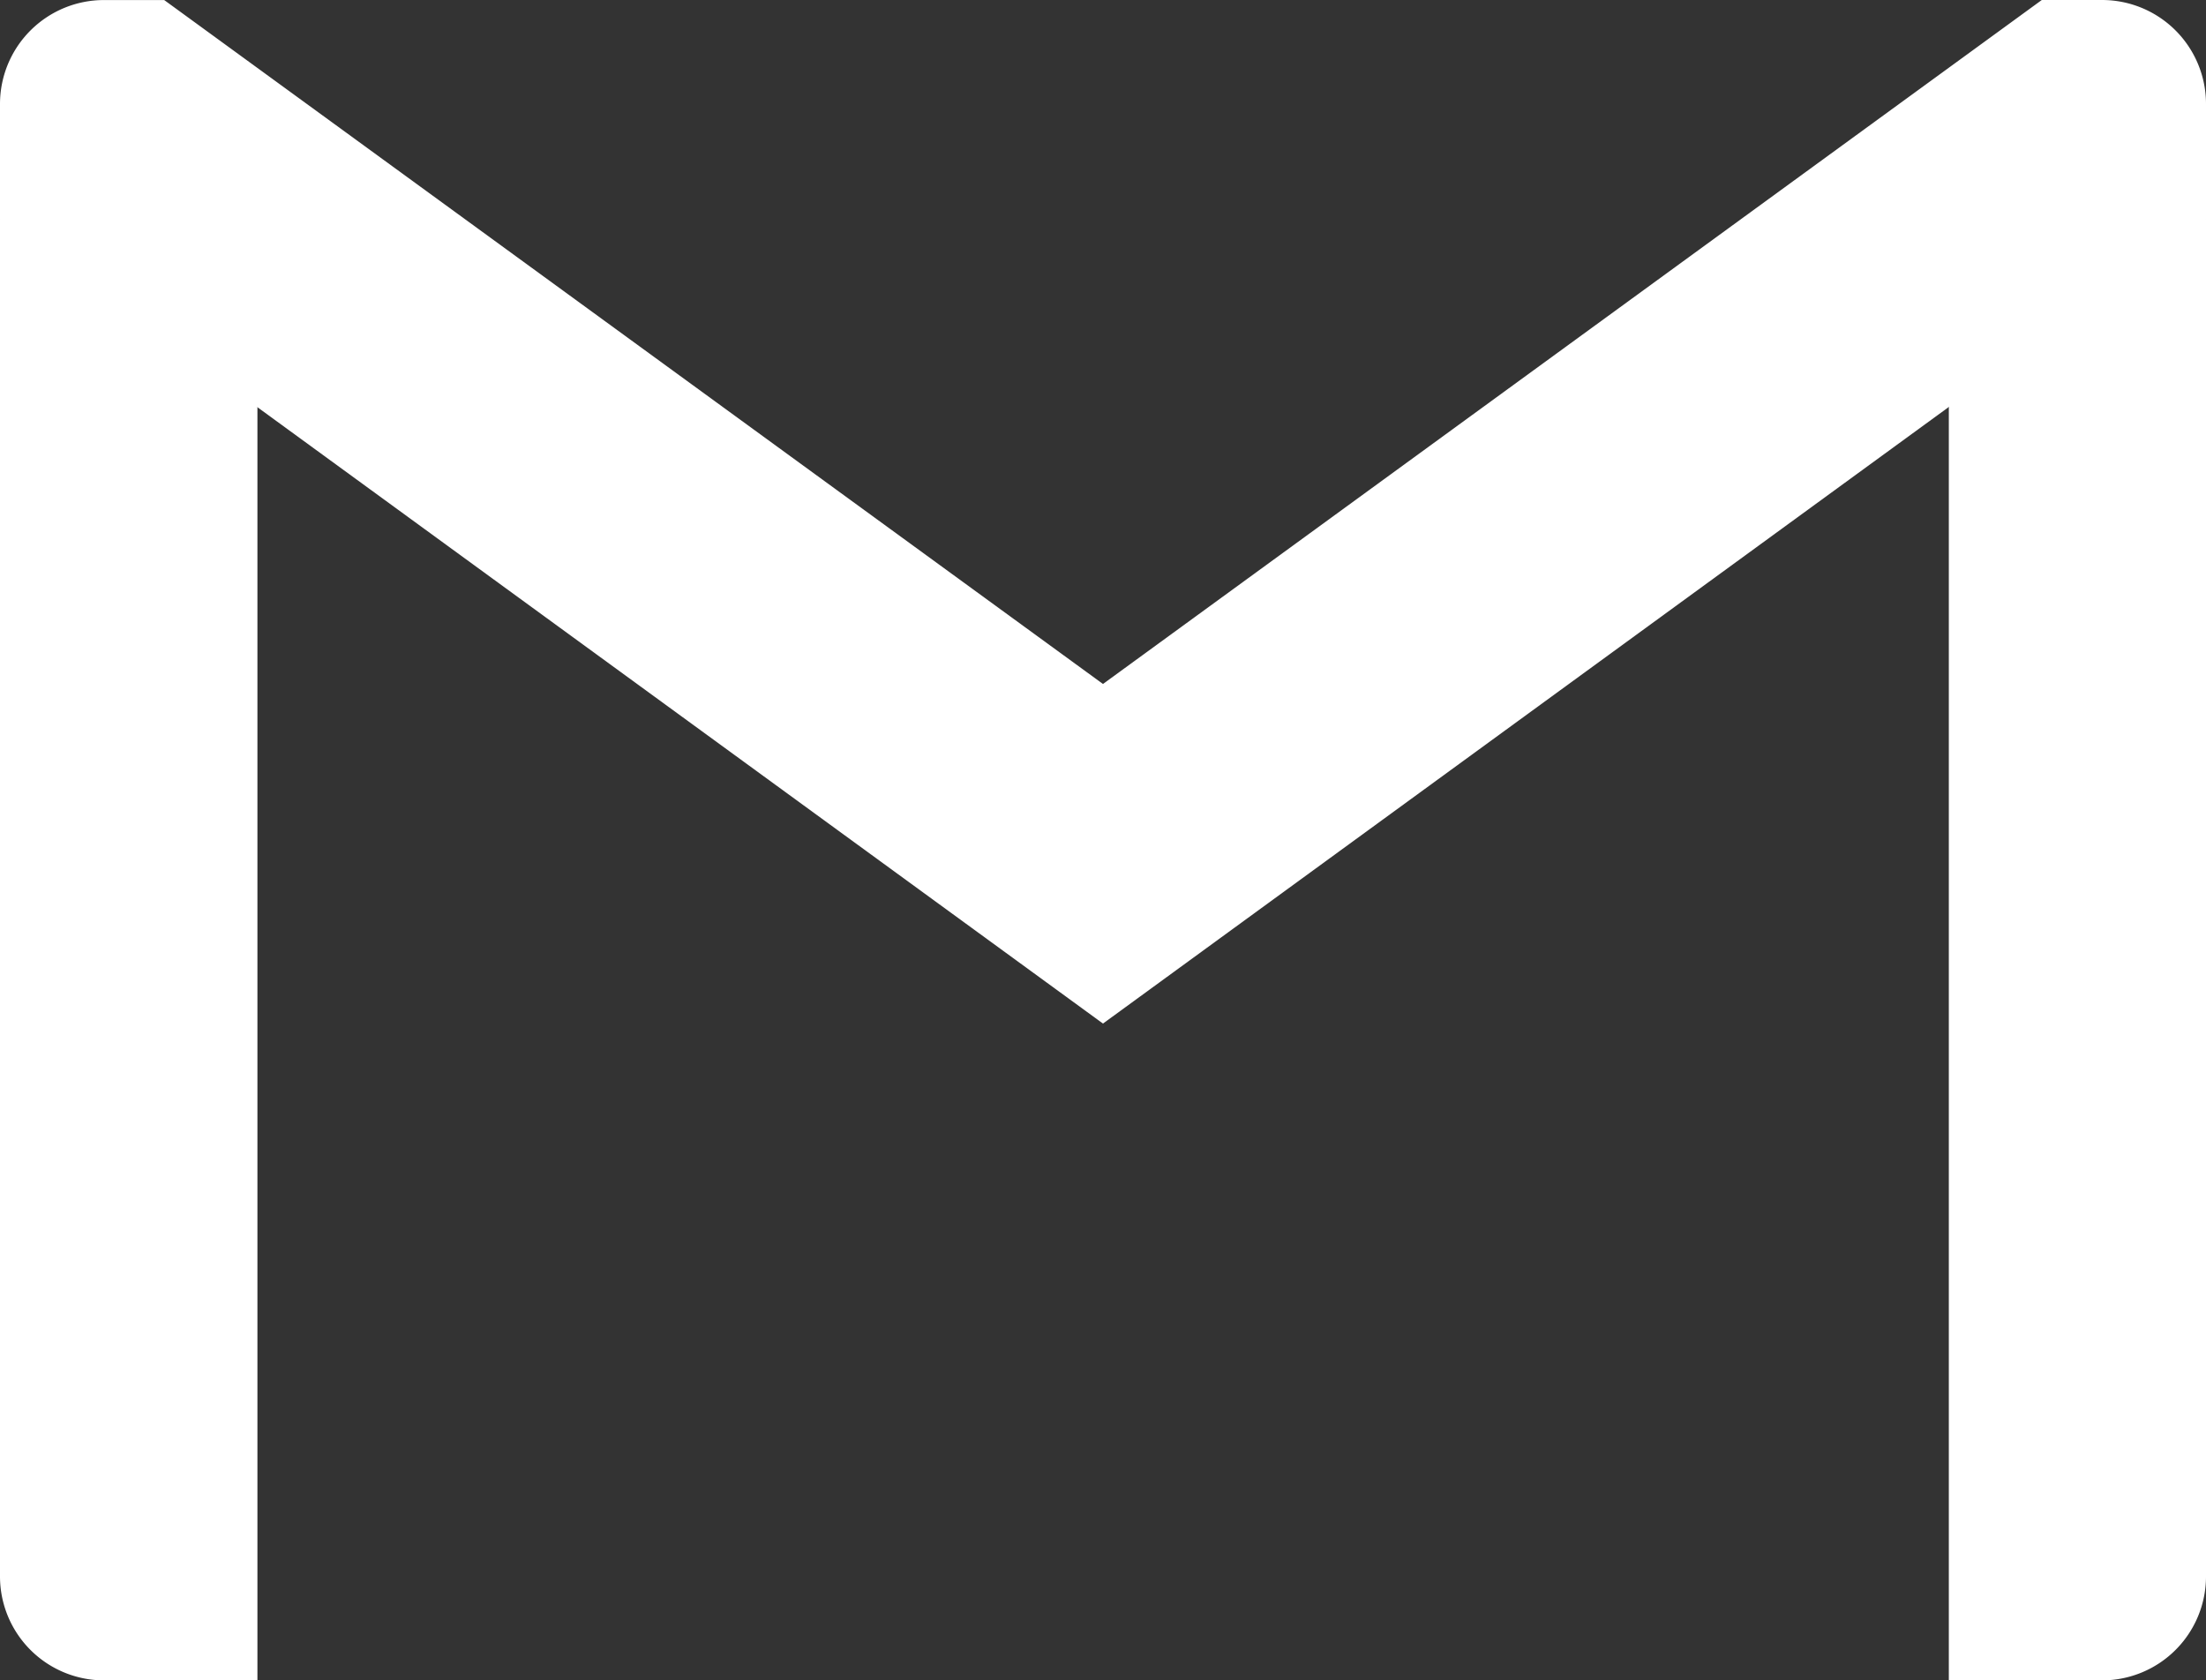 <svg xmlns="http://www.w3.org/2000/svg" width="44.561" height="33.946" viewBox="0 0 44.561 33.946">
  <rect x="0" y="0" width="44.561" height="33.946" fill="#333333" stroke="none"/>
  <g id="gmail" transform="translate(0 -60.983)">
    <path id="Path_5" data-name="Path 5" d="M5.2,115.755v25.72H2.1a2.1,2.1,0,0,1-2.1-2.1V111.967l3.394.093Z" transform="translate(0 -46.547)" fill="#fff"/>
    <path id="Path_6" data-name="Path 6" d="M457.485,109.229v27.408a2.1,2.1,0,0,1-2.1,2.1h-3.095v-25.72L454,108.968Z" transform="translate(-412.924 -43.809)" fill="#fff"/>
    <path id="Path_7" data-name="Path 7" d="M44.561,63.084V65.42l-5.2,3.788L22.28,81.66,5.2,69.209,0,65.42V63.084a2.1,2.1,0,0,1,2.1-2.1H3.317L22.28,74.8,41.244,60.983h1.215A2.1,2.1,0,0,1,44.561,63.084Z" fill="#fff"/>
    <path id="Path_8" data-name="Path 8" d="M5.2,115.755,0,114.949v-2.982Z" transform="translate(0 -46.547)" fill="#fff"/>
  </g>
</svg>
